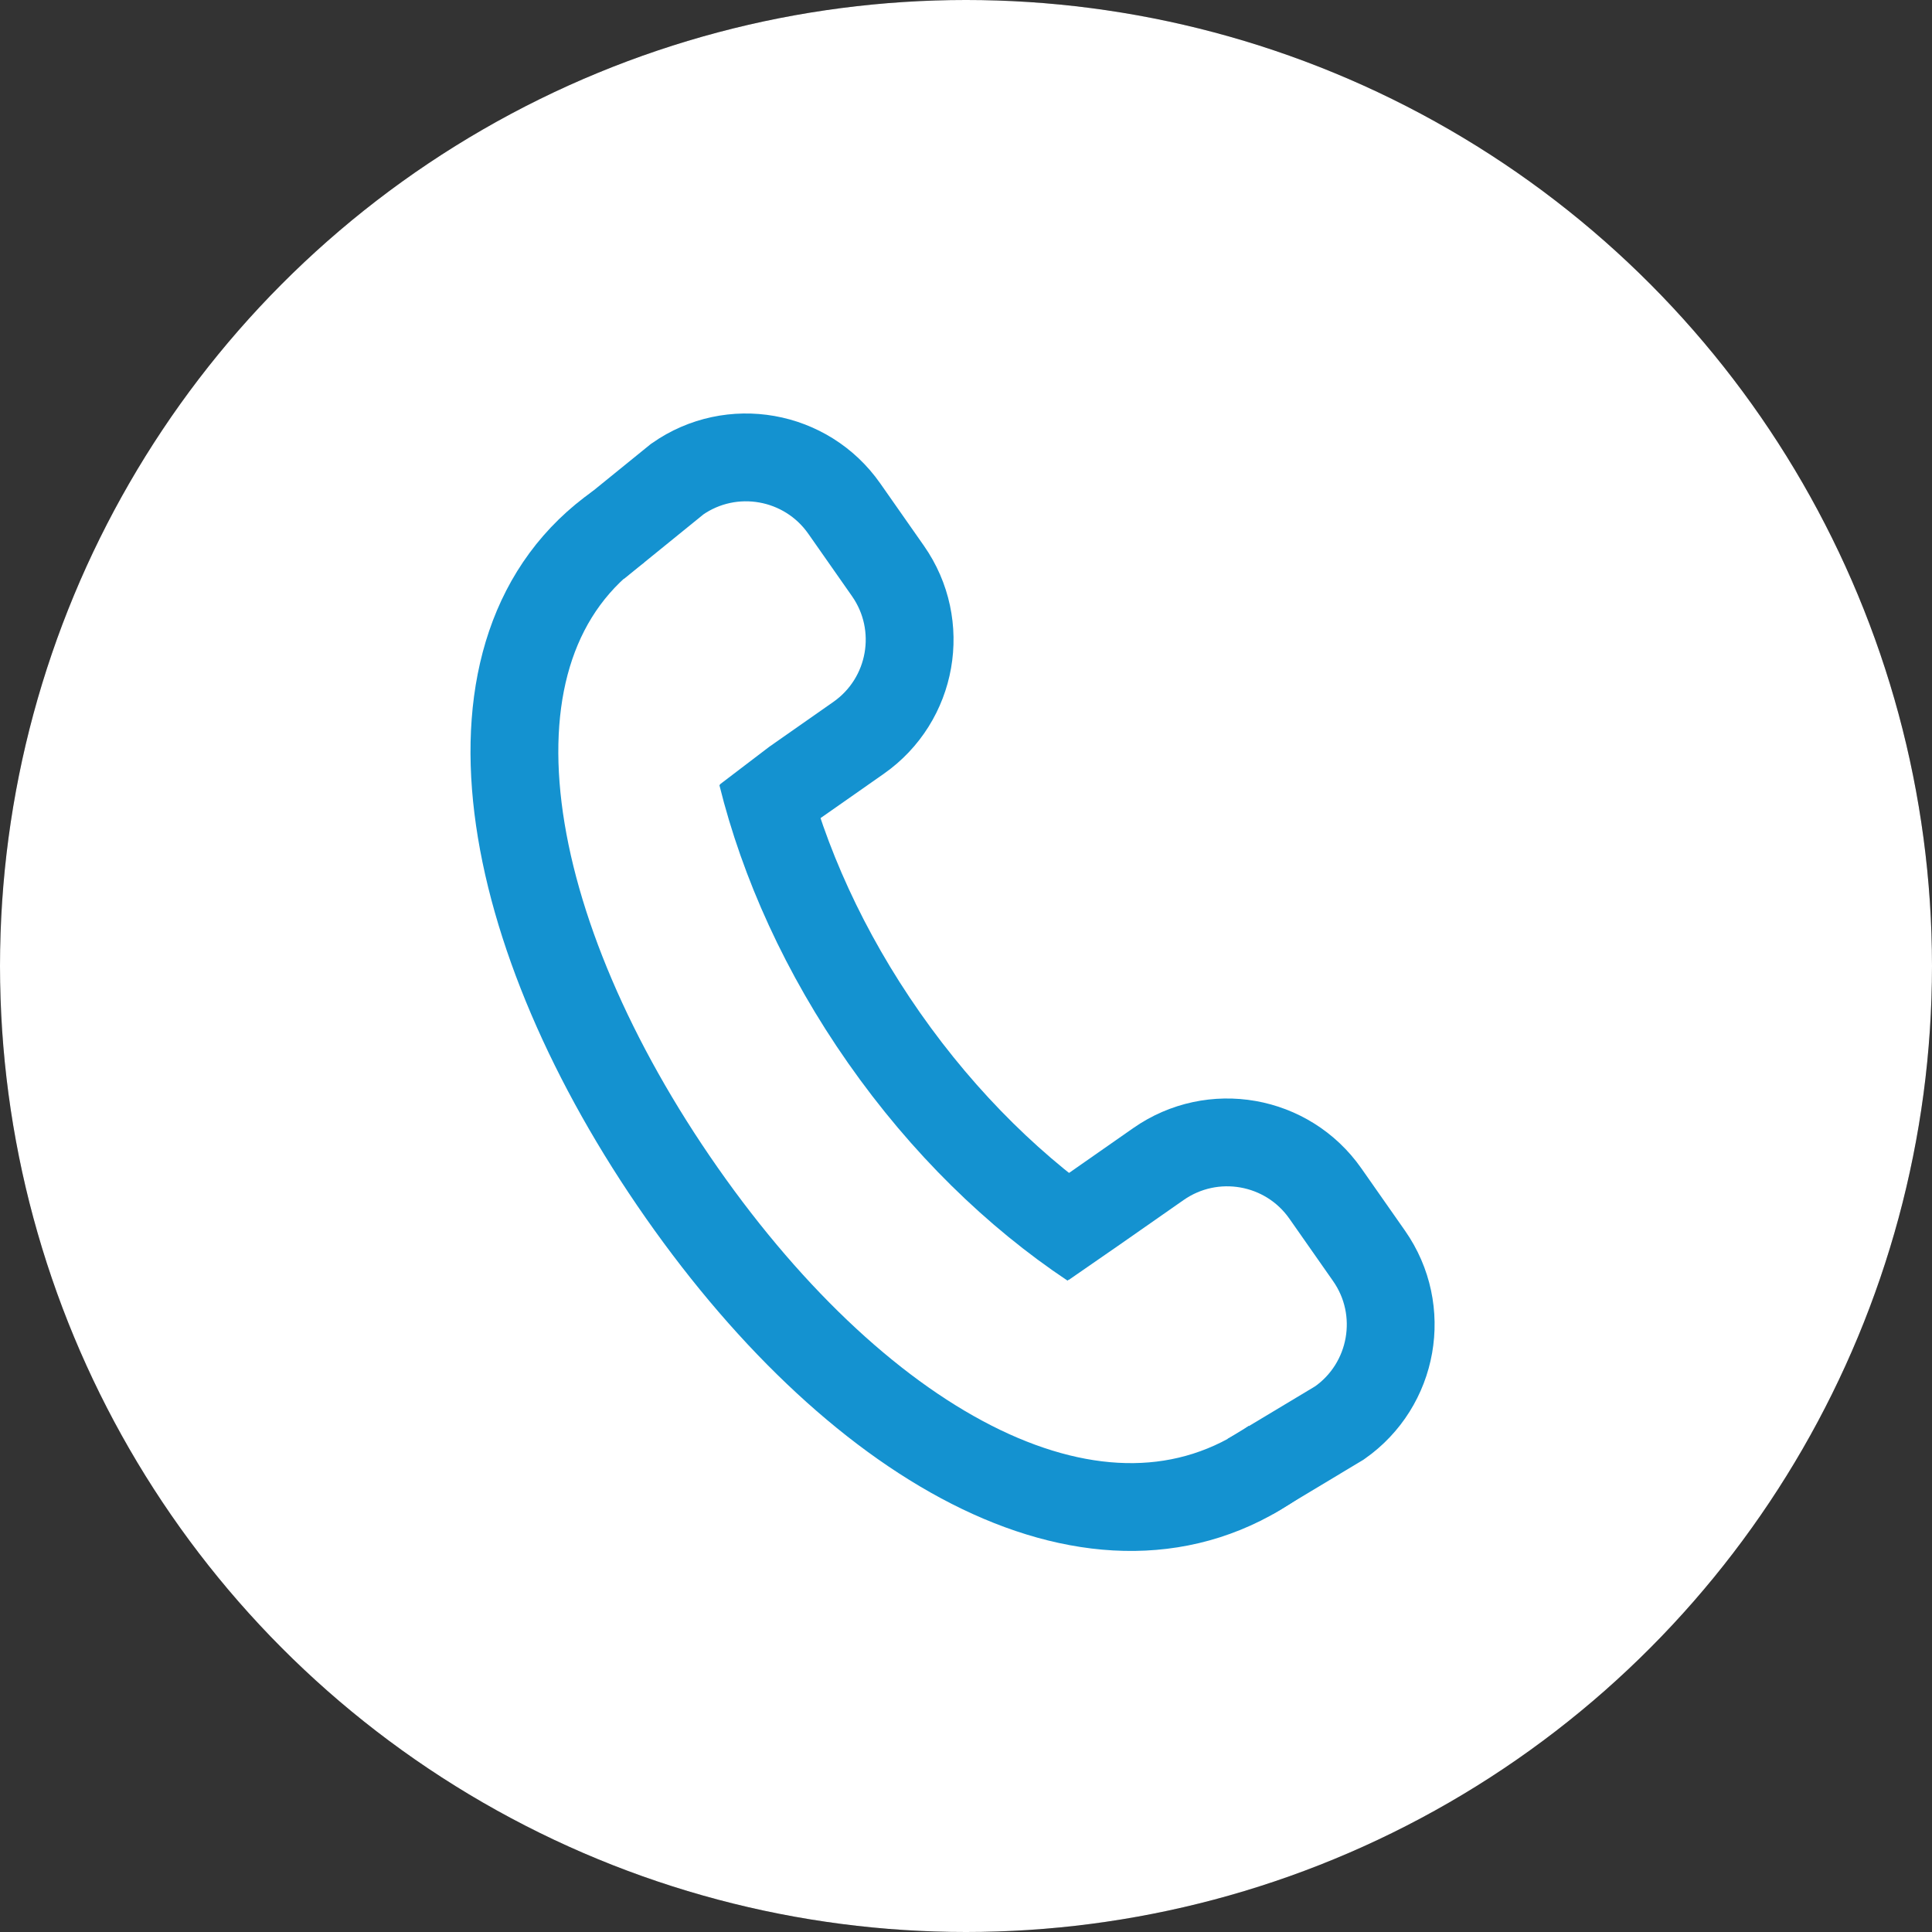 <?xml version="1.0" encoding="UTF-8"?>
<svg width="22px" height="22px" viewBox="0 0 22 22" version="1.1" xmlns="http://www.w3.org/2000/svg" xmlns:xlink="http://www.w3.org/1999/xlink">
    <rect x="0" y="0" width="22" height="22" fill="#333333" stroke="none"/>
    <!-- Generator: Sketch 46.2 (44496) - http://www.bohemiancoding.com/sketch -->
    <title>call icon 3</title>
    <desc>Created with Sketch.</desc>
    <defs></defs>
    <g id="Page-1" stroke="none" stroke-width="1" fill="none" fill-rule="evenodd">
        <g id="call-icon-3">
            <g id="Oval-5">
                <g id="path-1-link" fill-rule="nonzero" fill="#000000">
                    <circle id="path-1" cx="11" cy="11" r="11"></circle>
                </g>
                <g id="path-1-link" fill="#FFFFFF">
                    <circle id="path-1" cx="11" cy="11" r="11"></circle>
                </g>
            </g>
            <g id="Call-icon-1" transform="translate(3, 4)" stroke="#1492D0">
                <g id="Group" transform="translate(7.305, 8.101) rotate(-35) translate(-7.305, -8.101) translate(3.805, 1.101)">
                    <path d="M4.334,0.13 C1.941,0.13 0.568,3.167 0.568,6.757 C0.568,10.348 1.941,13.133 4.334,13.133" id="Oval-16"></path>
                    <path d="M4.048,3.38 C3.679,4.336 3.467,5.447 3.467,6.632 C3.467,7.829 3.683,8.95 4.059,9.914" id="Oval-16"></path>
                    <path d="M4.018,13.115 L5.201,13.198 C5.955,13.198 6.567,12.587 6.567,11.833 L6.567,10.966 C6.567,10.212 5.955,9.601 5.201,9.601 L4.319,9.6 L3.608,9.596" id="Rectangle-2"></path>
                    <path d="M4.005,3.611 L5.188,3.695 C5.942,3.695 6.553,3.083 6.553,2.329 L6.553,1.462 C6.553,0.708 5.942,0.097 5.188,0.097 L4.306,0.097 L3.608,0.069" id="Rectangle-2" transform="translate(5.081, 1.882) scale(-1, 1) rotate(-180) translate(-5.081, -1.882) "></path>
                </g>
            </g>
        </g>
    </g>
</svg>
